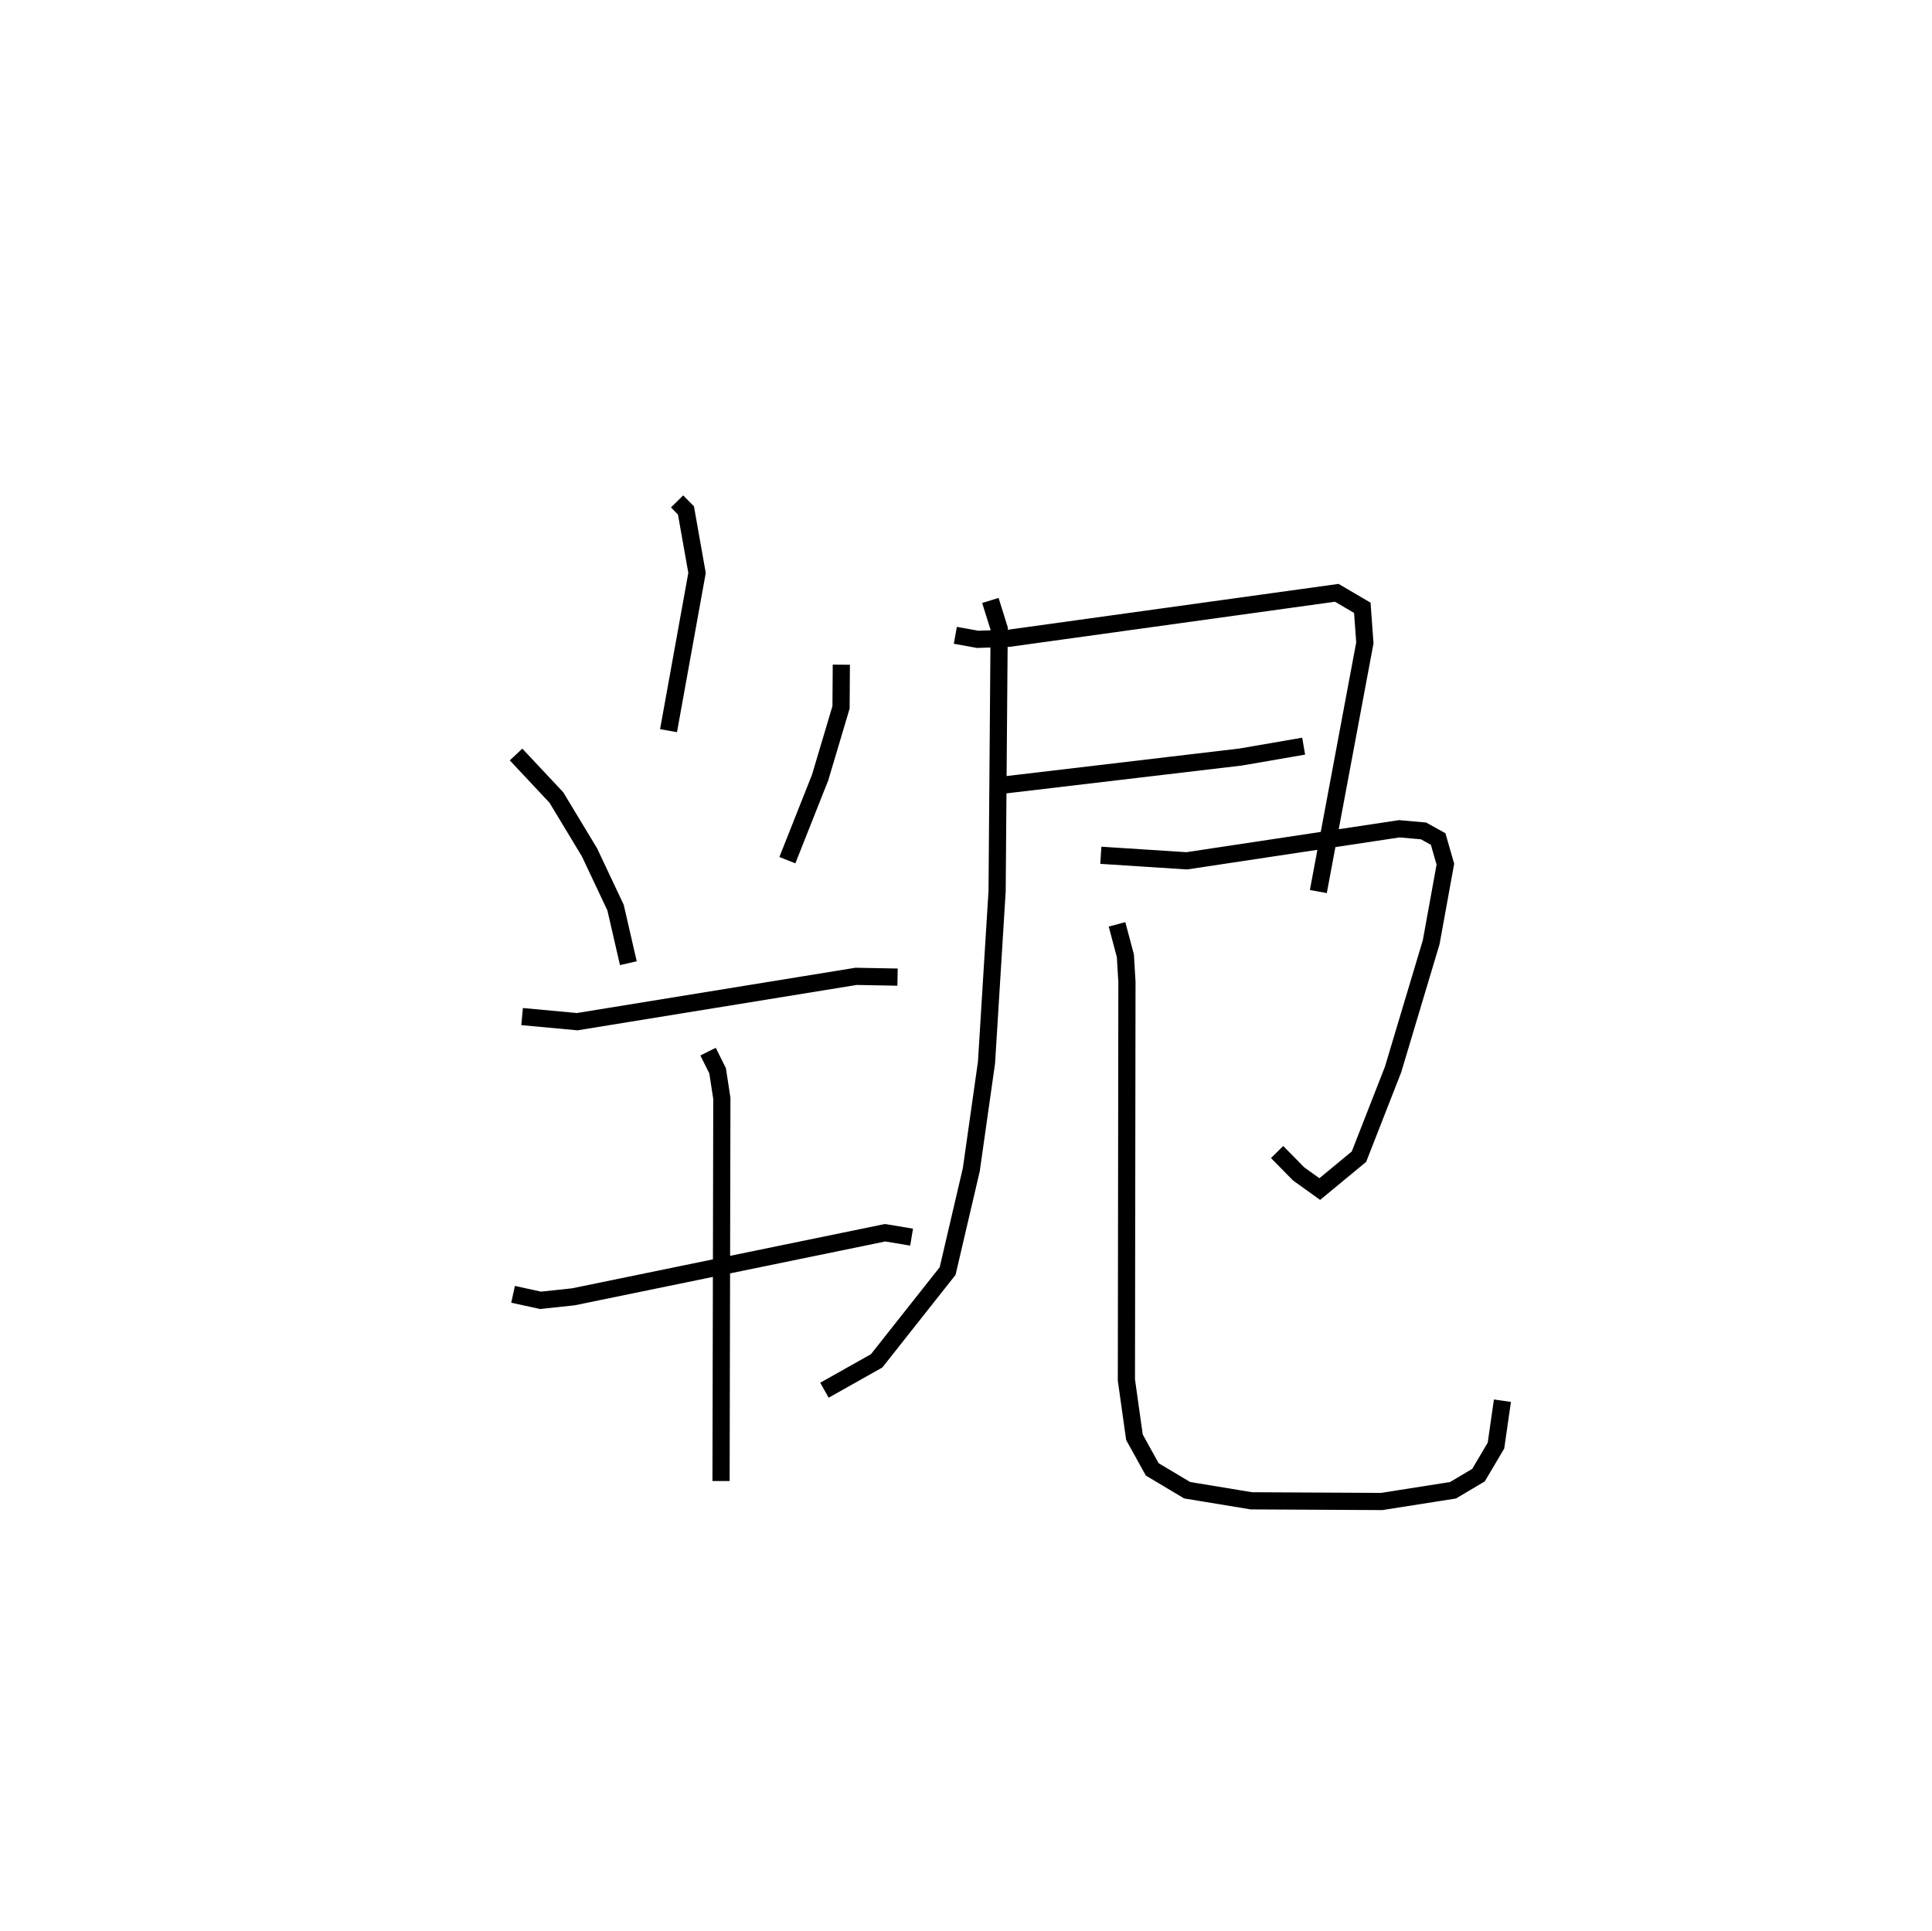 <?xml version="1.0" encoding="utf-8" ?>
<svg baseProfile="full" height="112.384" version="1.1" width="112.43" xmlns="http://www.w3.org/2000/svg" xmlns:ev="http://www.w3.org/2001/xml-events" xmlns:xlink="http://www.w3.org/1999/xlink"><defs /><rect fill="white" height="112.384" width="112.43" x="0" y="0" /><path d="M25,25 m0.0,0.0 m14.401,4.182 l0.517,0.525 0.645,3.637 l-1.659,9.181 m-8.873,1.387 l2.346,2.503 1.928,3.193 l1.517,3.216 0.744,3.234 m12.394,-17.373 l-0.017,2.482 -1.216,4.083 l-1.907,4.813 m-15.437,9.102 l3.206,0.297 16.228,-2.638 l2.414,0.045 m-22.374,18.461 l1.597,0.349 1.907,-0.203 l18.149,-3.73 1.539,0.257 m-11.845,-10.797 l0.556,1.115 0.247,1.607 l-0.047,22.268 m13.634,-49.221 l1.301,0.235 1.81,-0.062 l19.086,-2.646 1.486,0.871 l0.149,2.042 -2.707,14.473 m-18.773,-6.144 l14.253,-1.685 3.665,-0.633 m-18.231,-8.48 l0.512,1.636 -0.12,15.28 l-0.617,9.979 -0.885,6.235 l-1.378,5.9 -4.13,5.225 l-3.038,1.71 m16.084,-31.134 l5,0.323 12.366,-1.865 l1.415,0.125 0.849,0.471 l0.42,1.466 -0.825,4.538 l-2.217,7.405 -1.986,5.078 l-2.282,1.886 -1.232,-0.885 l-1.25,-1.271 m-9.316,-13.251 l0.486,1.828 0.091,1.522 l-0.031,23.17 0.468,3.332 l1.034,1.868 2.032,1.214 l3.739,0.617 7.584,0.039 l4.149,-0.653 1.484,-0.881 l1.017,-1.719 0.375,-2.613 " fill="none" stroke="black" stroke-width="1" /></svg>